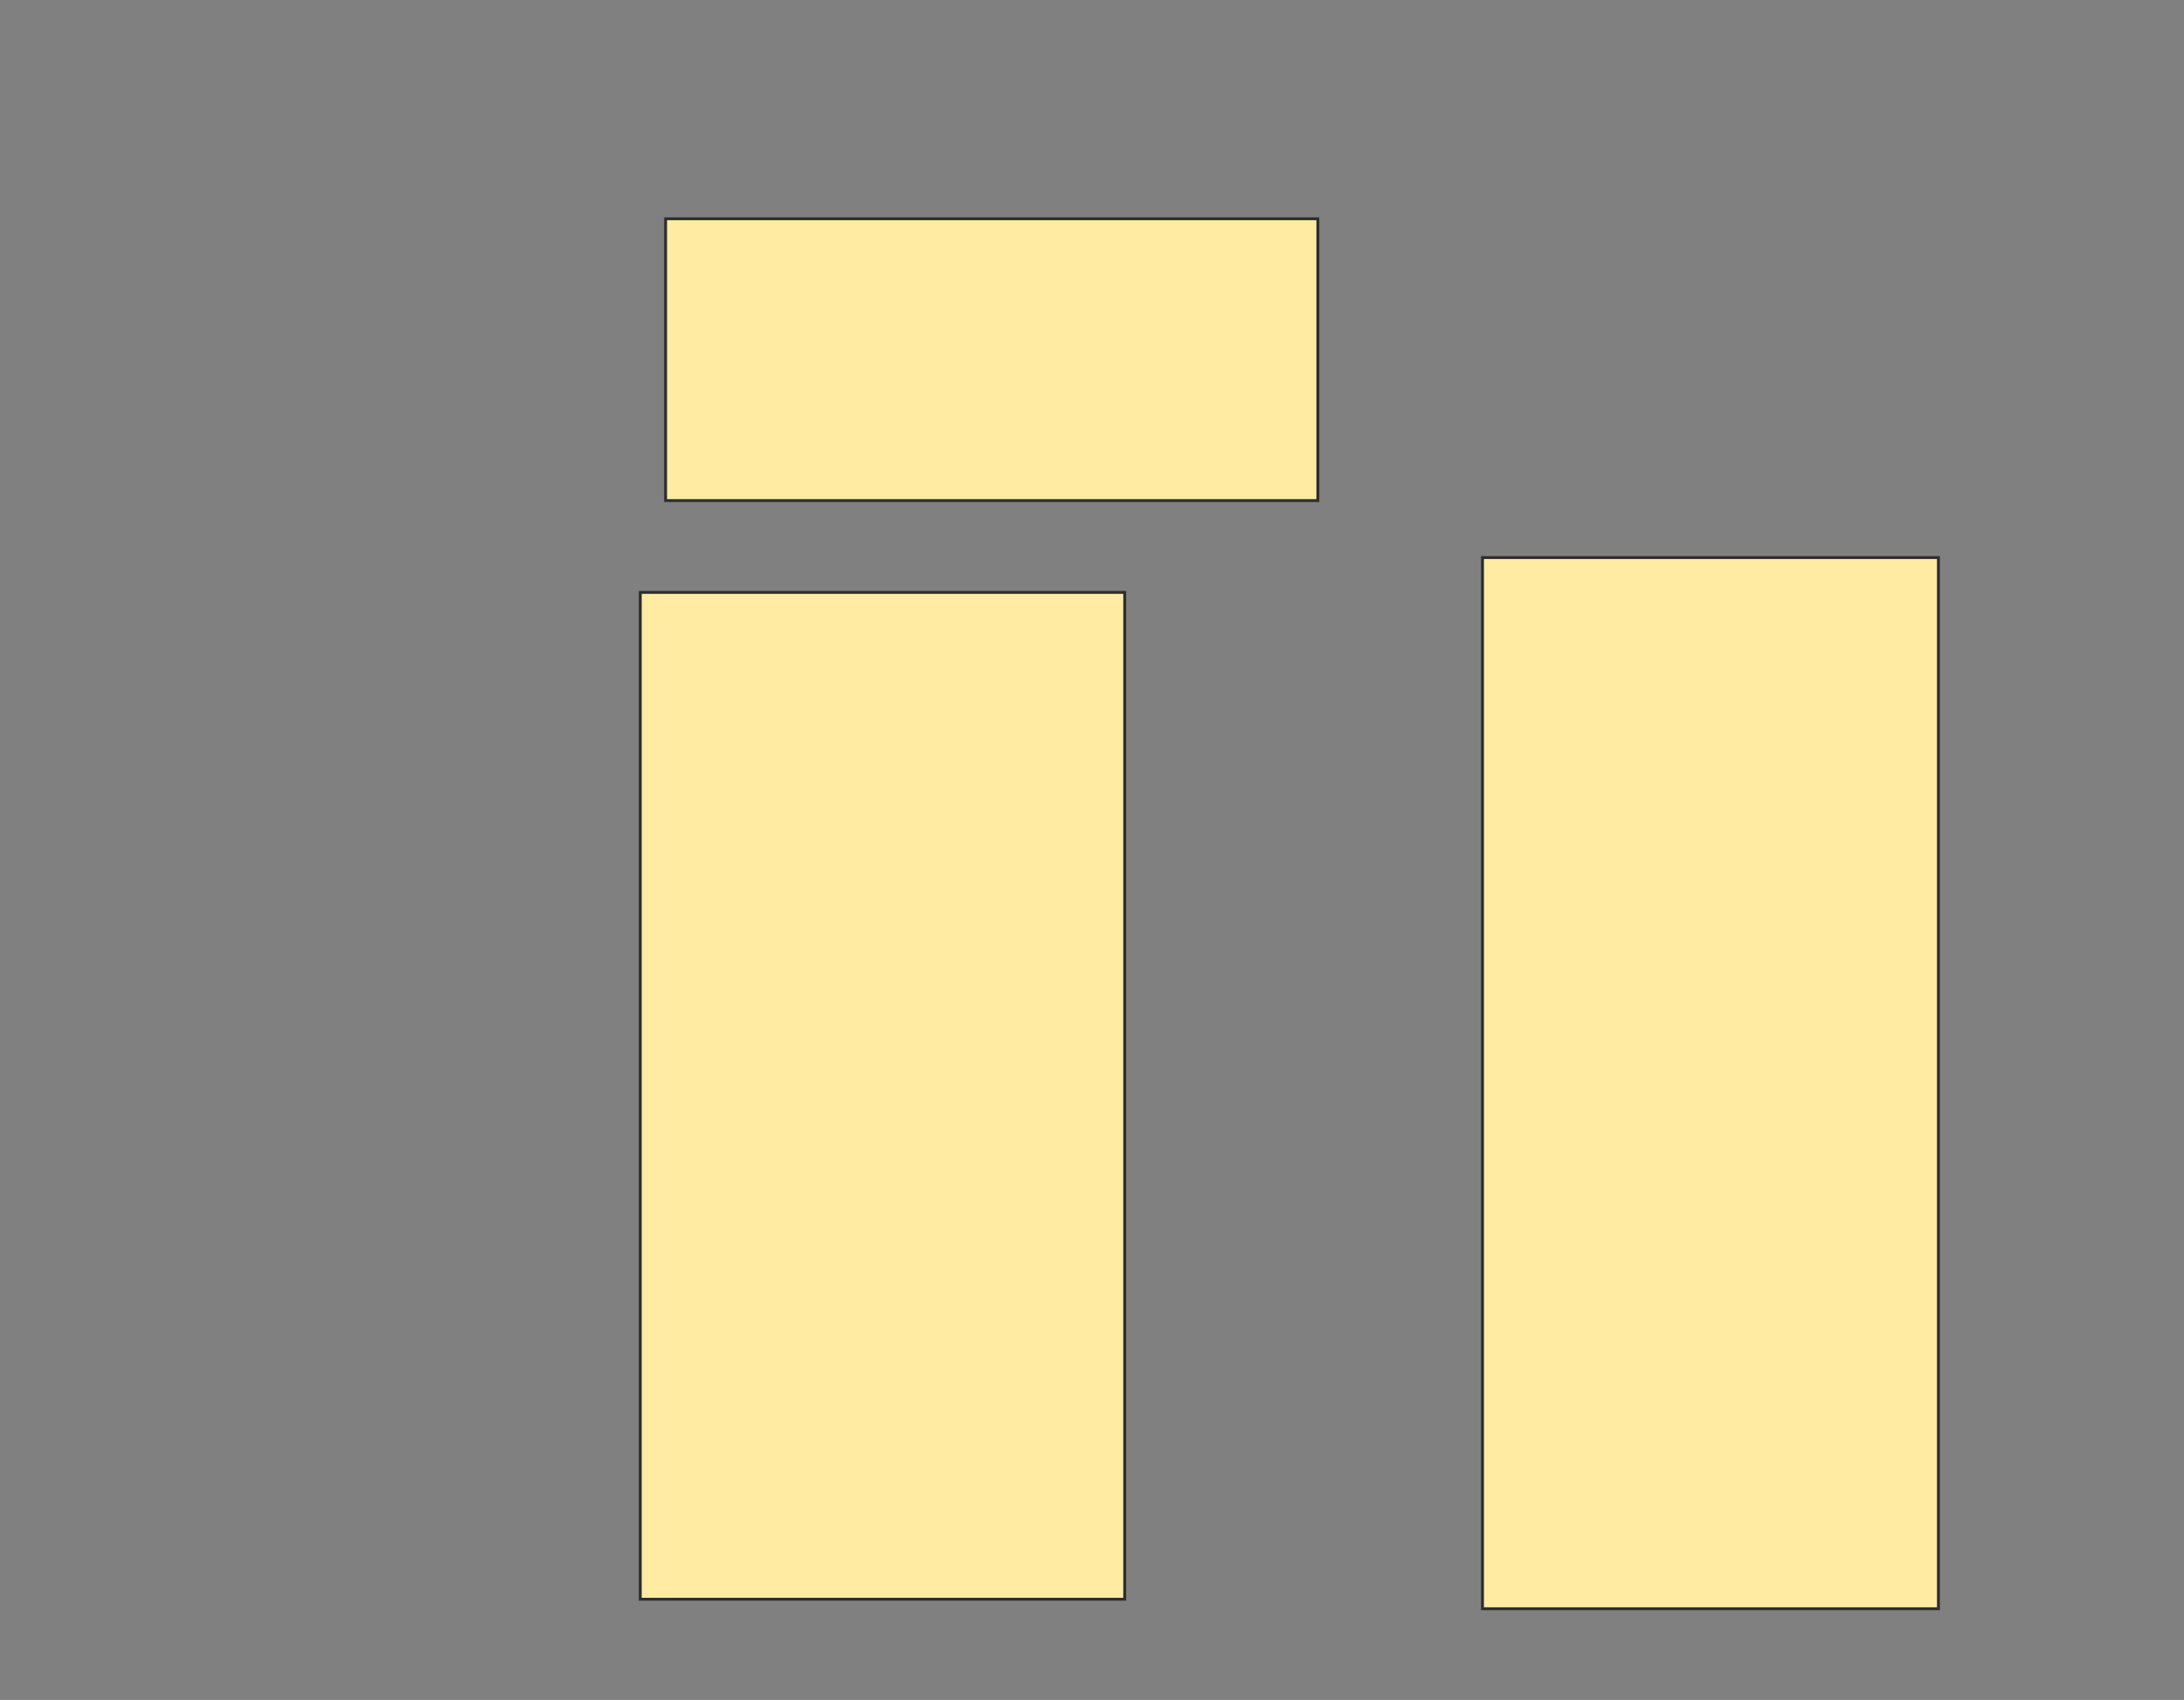 <svg xmlns="http://www.w3.org/2000/svg" width="758" height="590">
 <rect width="100%" height="100%" fill="#808080" stroke="none"/>
 <!-- Created with Image Occlusion Enhanced -->
 <g>
  <title>Labels</title>
 </g>
 <g>
  <title>Masks</title>
  <rect id="832f7ea95ddd4cc6941289063793399d-ao-1" height="97.802" width="226.374" y="75.934" x="231.011" stroke="#2D2D2D" fill="#FFEBA2"/>
  
  <rect id="832f7ea95ddd4cc6941289063793399d-ao-3" height="349.451" width="168.132" y="205.604" x="222.22" stroke="#2D2D2D" fill="#FFEBA2"/>
  <rect id="832f7ea95ddd4cc6941289063793399d-ao-4" height="364.835" width="158.242" y="193.516" x="514.527" stroke="#2D2D2D" fill="#FFEBA2"/>
 </g>
</svg>